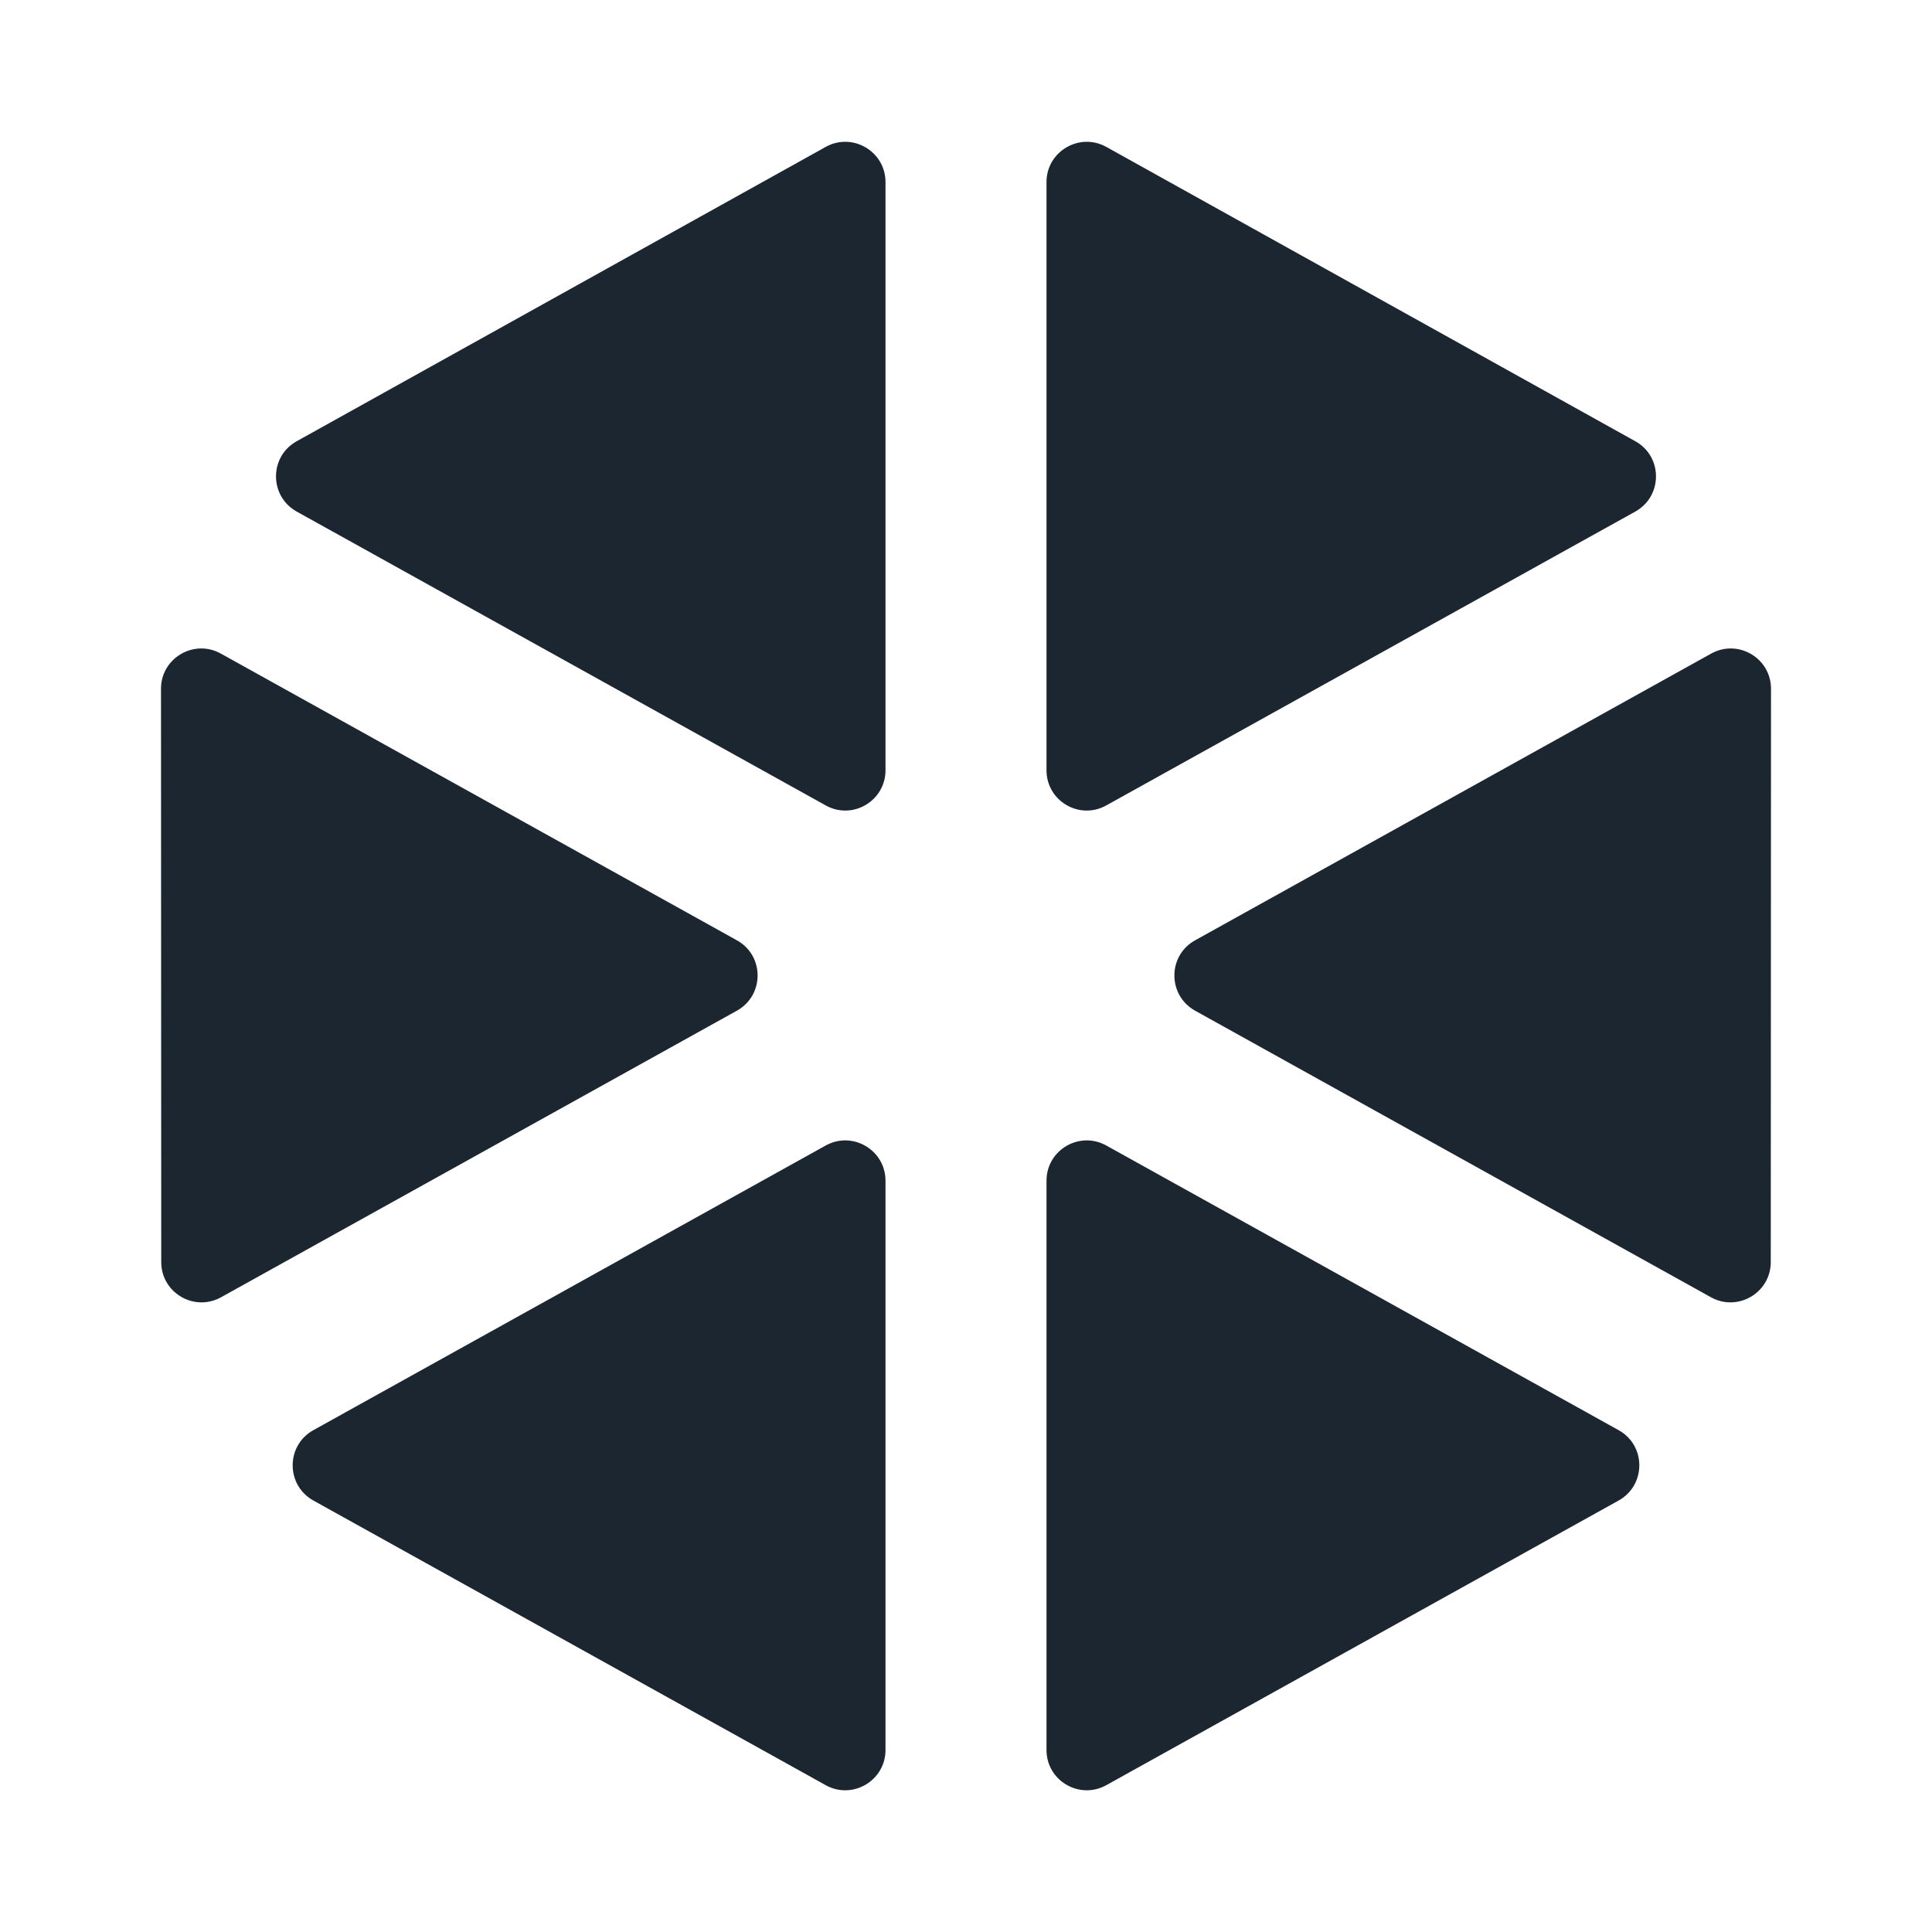 <svg width="24" height="24" viewBox="0 0 24 24" fill="none" xmlns="http://www.w3.org/2000/svg">
<path d="M11 2.262C11 1.881 10.59 1.64 10.257 1.825L3.686 5.481C3.343 5.671 3.343 6.164 3.686 6.355L10.257 10.005C10.59 10.191 11 9.95 11 9.568V2.262Z" fill="#1B2631"/>
<path d="M2.743 8.119C2.41 7.934 2 8.175 2 8.556L2.003 15.678C2.003 16.059 2.413 16.3 2.746 16.115L9.154 12.555C9.497 12.364 9.497 11.871 9.154 11.681L2.743 8.119Z" fill="#1B2631"/>
<path d="M3.893 17.766C3.55 17.956 3.55 18.449 3.893 18.64L10.257 22.176C10.59 22.361 11 22.12 11 21.739V14.667C11 14.286 10.59 14.045 10.257 14.23L3.893 17.766Z" fill="#1B2631"/>
<path d="M13 21.739C13 22.12 13.409 22.361 13.743 22.176L20.107 18.64C20.45 18.449 20.45 17.956 20.107 17.766L13.743 14.23C13.409 14.045 13 14.286 13 14.667V21.739Z" fill="#1B2631"/>
<path d="M21.254 16.115C21.587 16.3 21.997 16.059 21.997 15.678L22 8.556C22 8.175 21.59 7.934 21.257 8.119L14.846 11.681C14.503 11.871 14.503 12.364 14.846 12.555L21.254 16.115Z" fill="#1B2631"/>
<path d="M20.314 6.355C20.657 6.164 20.657 5.671 20.314 5.481L13.743 1.825C13.41 1.64 13 1.881 13 2.262V9.568C13 9.95 13.409 10.191 13.743 10.005L20.314 6.355Z" fill="#1B2631"/>
</svg>
